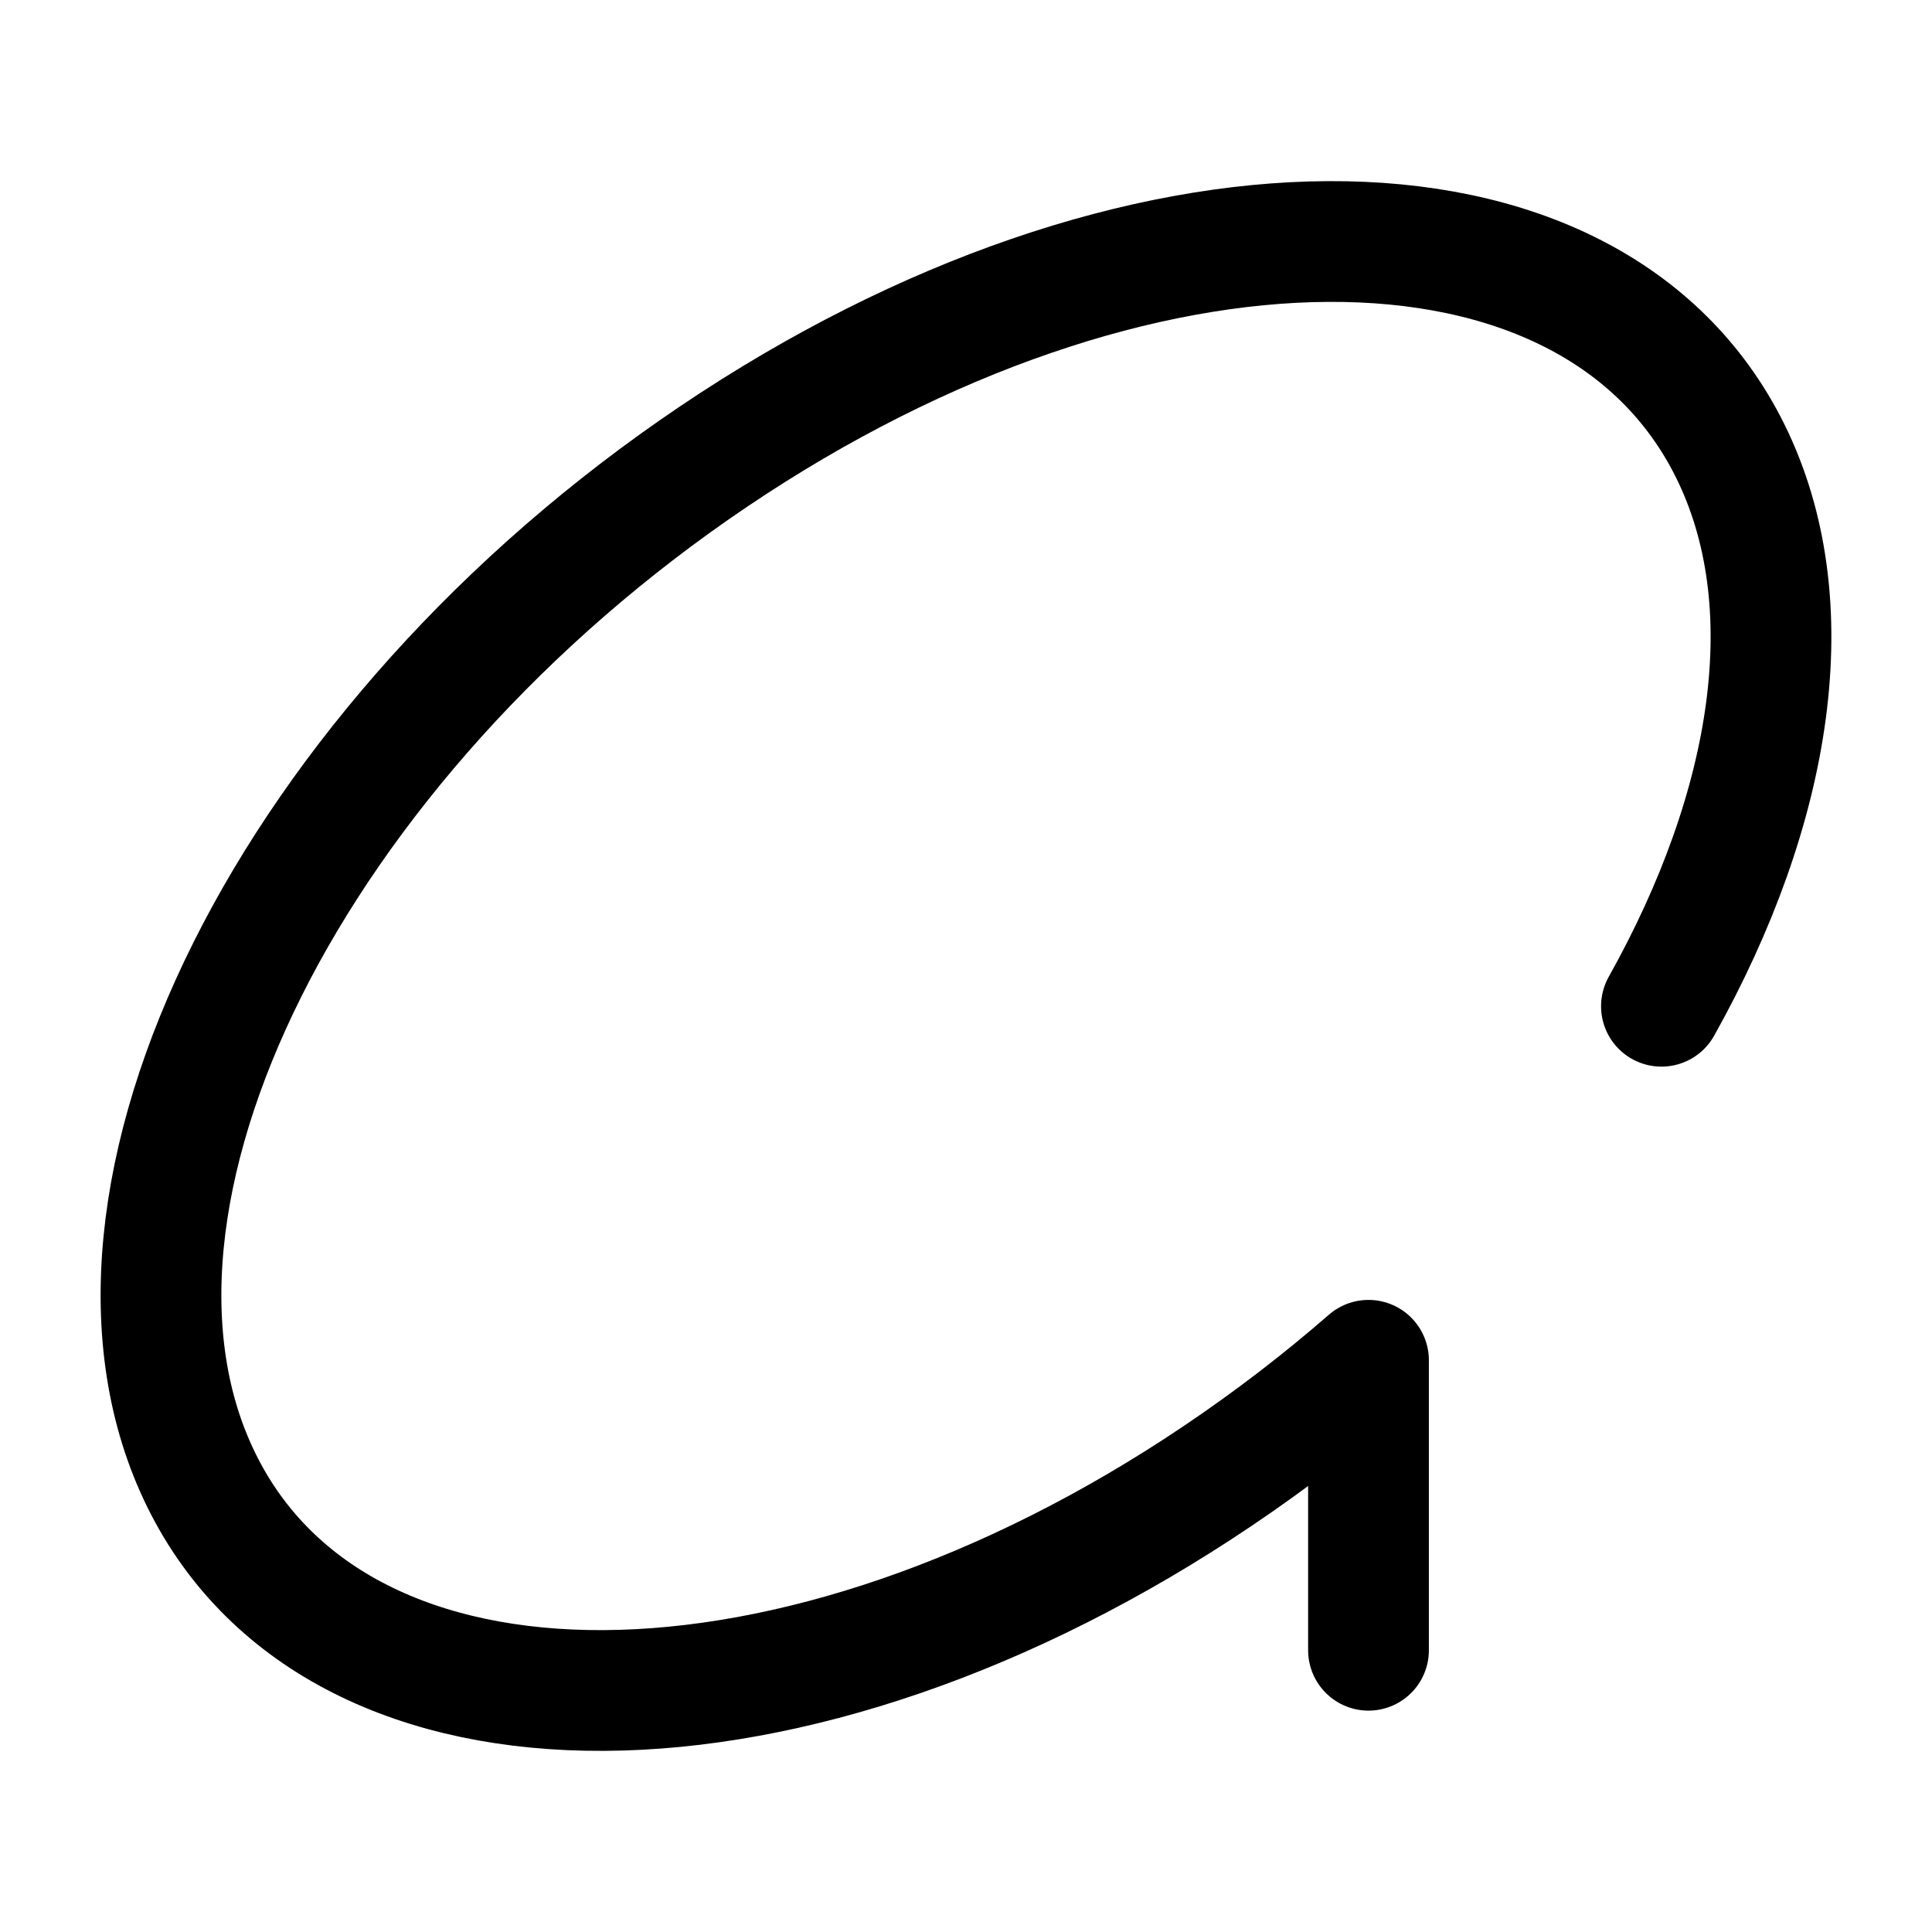 <svg width="24" height="24" viewBox="0 0 24 24" fill="none" xmlns="http://www.w3.org/2000/svg">
    <path d="M17 20.5V16.898C16.419 17.404 15.794 17.885 15.132 18.331C9.889 21.864 4.236 21.893 2.506 18.397C0.776 14.9 3.624 9.202 8.868 5.669C14.111 2.136 19.764 2.107 21.494 5.603C22.427 7.49 22.028 10.018 20.639 12.5" stroke="currentColor" stroke-width="1.5" stroke-linecap="round" stroke-linejoin="round"/>
</svg>
